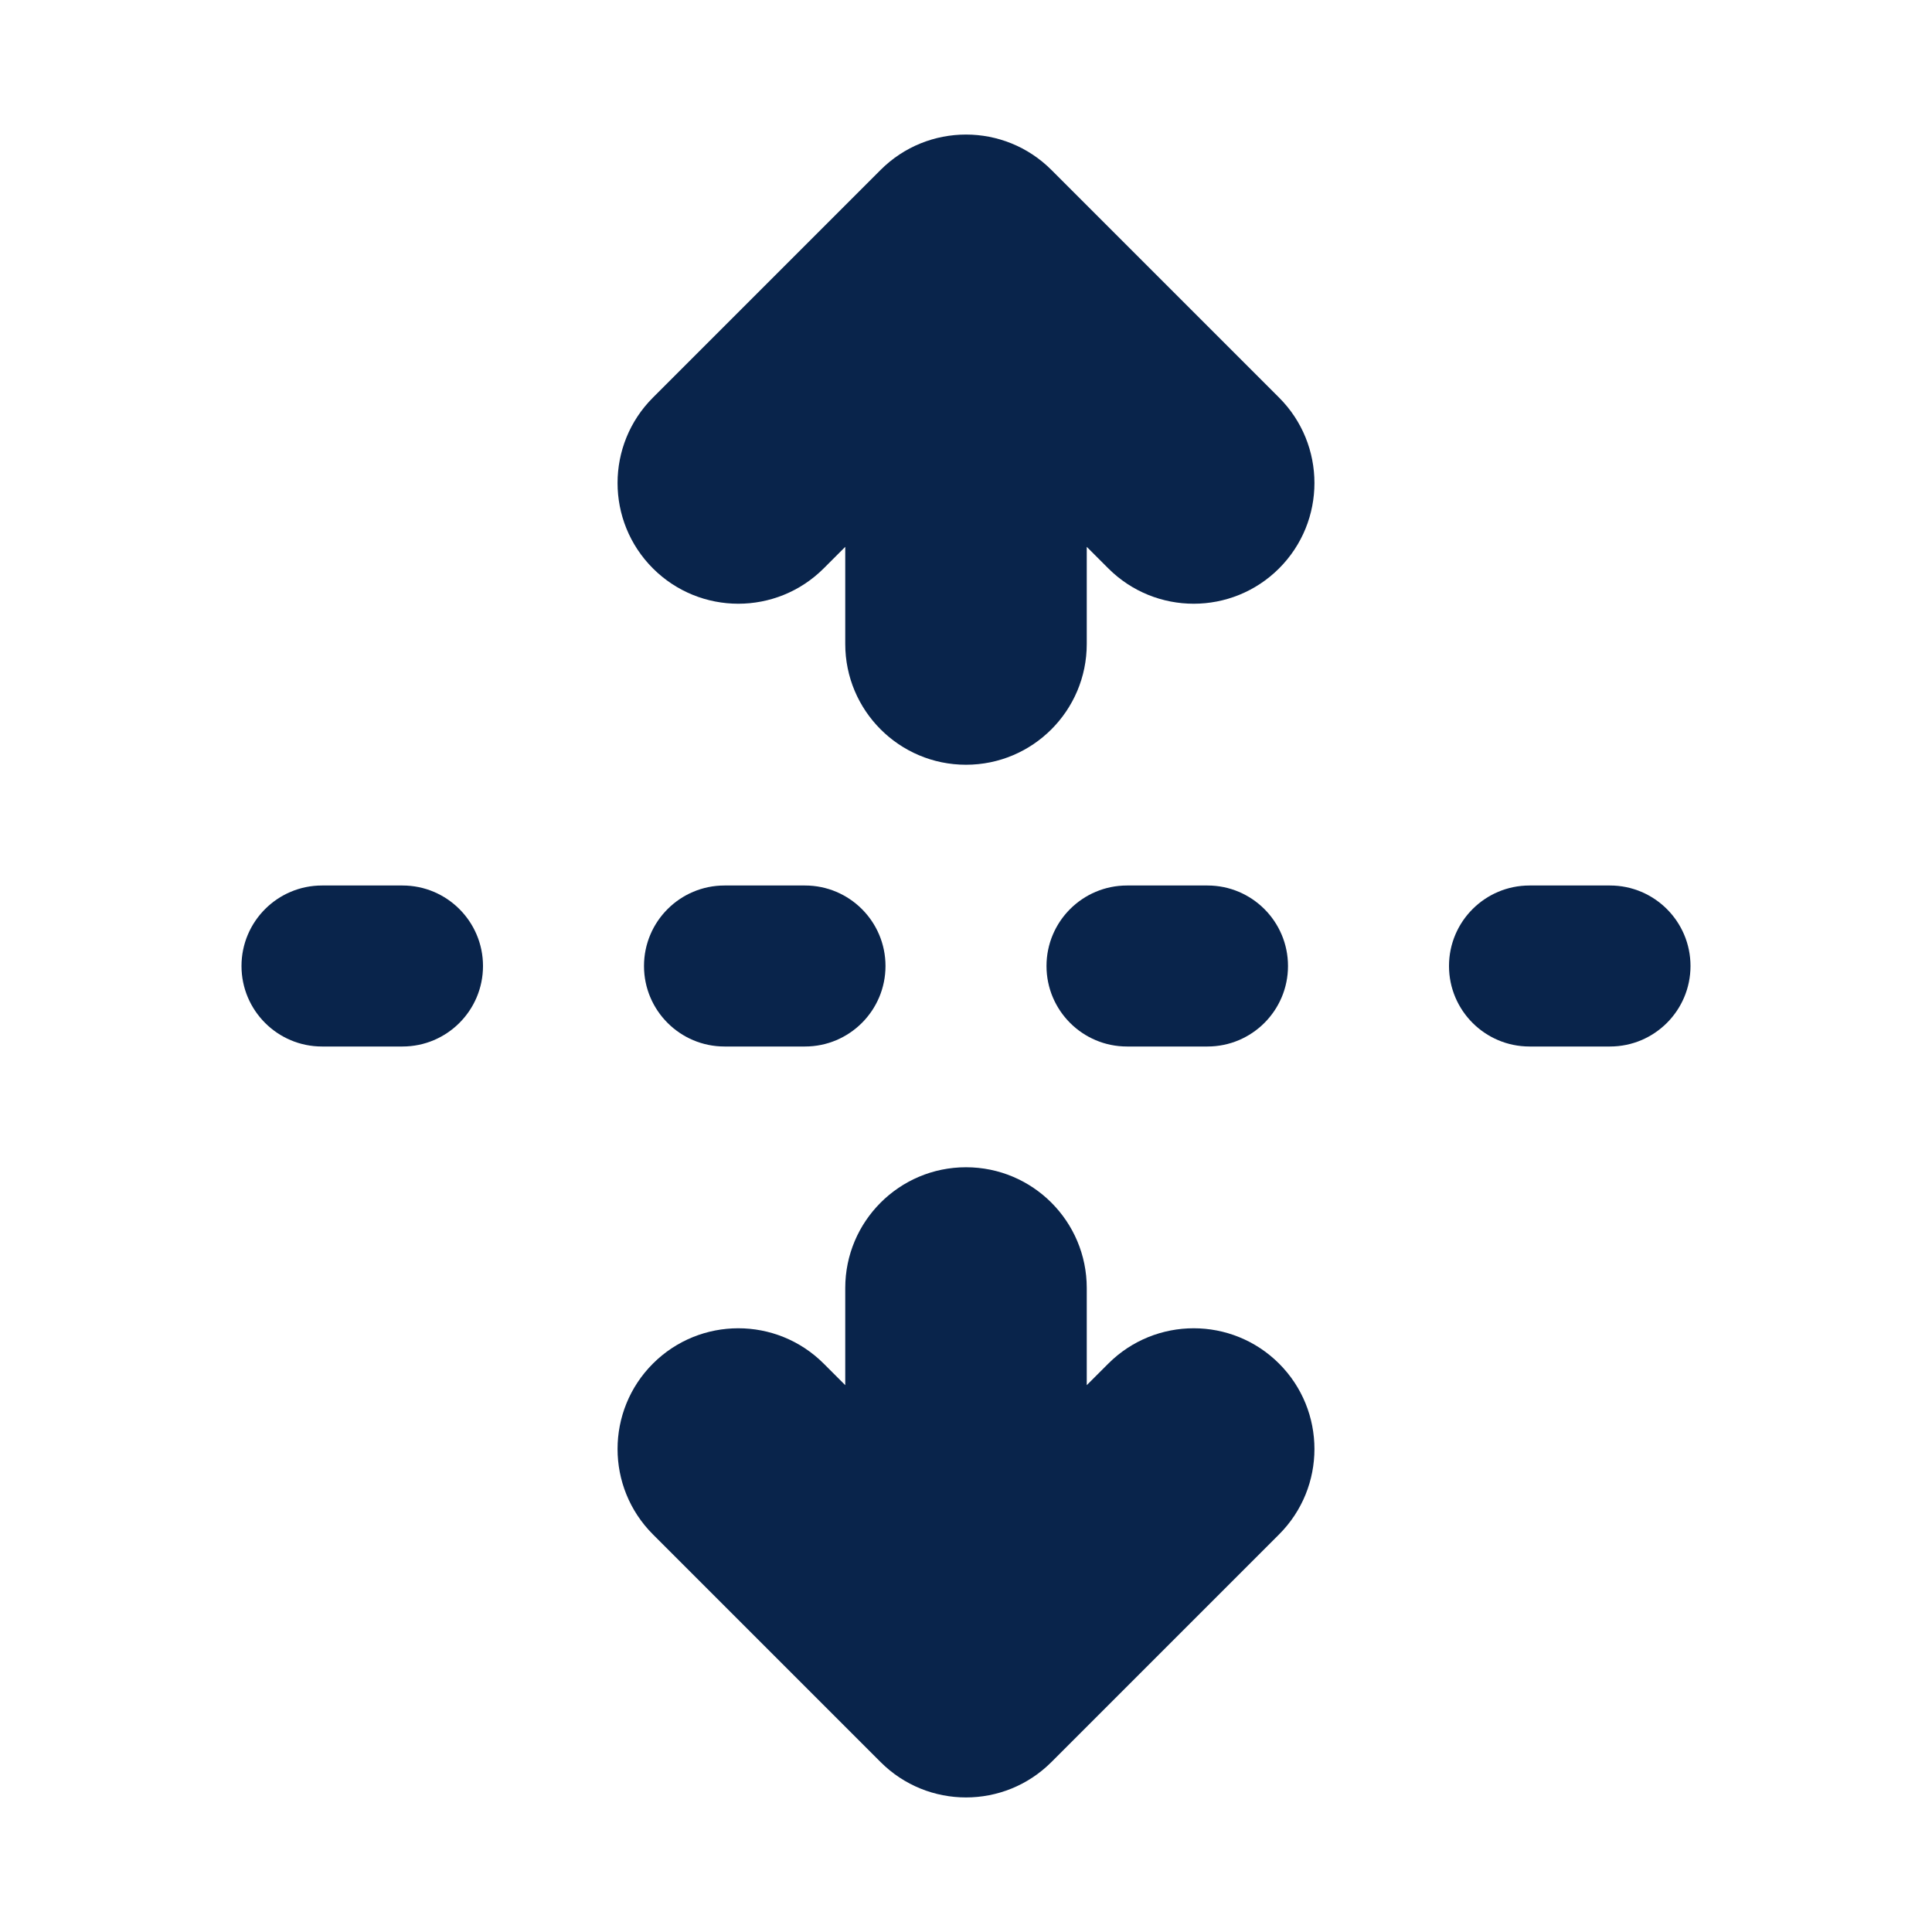 <?xml version="1.0" encoding="UTF-8"?>
<svg width="24px" height="24px" viewBox="0 0 24 24" version="1.1" xmlns="http://www.w3.org/2000/svg" xmlns:xlink="http://www.w3.org/1999/xlink">
    <title>unfold_vertical_fill</title>
    <g id="Icon" stroke="none" stroke-width="1" fill="none" fill-rule="evenodd">
        <g id="Design" transform="translate(-96, -528)" fill-rule="nonzero">
            <g id="unfold_vertical_fill" transform="translate(96, 528)">
                <path d="M24,0 L24,24 L0,24 L0,0 L24,0 Z M12.594,23.258 L12.582,23.259 L12.511,23.295 L12.492,23.299 L12.477,23.295 L12.406,23.259 C12.396,23.256 12.387,23.259 12.382,23.265 L12.378,23.276 L12.361,23.703 L12.366,23.724 L12.377,23.736 L12.48,23.81 L12.495,23.814 L12.507,23.81 L12.611,23.736 L12.623,23.72 L12.627,23.703 L12.61,23.276 C12.608,23.266 12.601,23.259 12.594,23.258 Z M12.858,23.145 L12.845,23.147 L12.66,23.24 L12.65,23.25 L12.647,23.261 L12.665,23.691 L12.67,23.703 L12.678,23.71 L12.879,23.803 C12.891,23.807 12.902,23.803 12.908,23.795 L12.912,23.781 L12.878,23.166 C12.875,23.155 12.867,23.147 12.858,23.145 Z M12.143,23.147 C12.133,23.142 12.122,23.145 12.116,23.153 L12.11,23.166 L12.076,23.781 C12.075,23.793 12.083,23.802 12.093,23.805 L12.108,23.803 L12.309,23.71 L12.319,23.702 L12.322,23.691 L12.34,23.261 L12.337,23.248 L12.328,23.24 L12.143,23.147 Z" id="MingCute"></path>
                <path d="M4,11 C3.448,11 3,11.448 3,12 C3,12.552 3.448,13 4,13 L5,13 C5.552,13 6,12.552 6,12 C6,11.448 5.552,11 5,11 L4,11 Z M9,11 C8.448,11 8,11.448 8,12 C8,12.552 8.448,13 9,13 L10,13 C10.552,13 11,12.552 11,12 C11,11.448 10.552,11 10,11 L9,11 Z M13,12 C13,11.448 13.448,11 14,11 L15,11 C15.552,11 16,11.448 16,12 C16,12.552 15.552,13 15,13 L14,13 C13.448,13 13,12.552 13,12 Z M19,11 C18.448,11 18,11.448 18,12 C18,12.552 18.448,13 19,13 L20,13 C20.552,13 21,12.552 21,12 C21,11.448 20.552,11 20,11 L19,11 Z M10.5,17.207 L10.232,16.939 C9.646,16.354 8.697,16.354 8.111,16.939 C7.525,17.525 7.525,18.475 8.111,19.061 L10.939,21.889 C11.525,22.475 12.475,22.475 13.061,21.889 L15.889,19.061 C16.475,18.475 16.475,17.525 15.889,16.939 C15.303,16.354 14.354,16.354 13.768,16.939 L13.5,17.207 L13.5,16 C13.5,15.172 12.828,14.5 12,14.5 C11.172,14.5 10.5,15.172 10.5,16 L10.5,17.207 Z M12,9.5 C11.172,9.5 10.5,8.828 10.5,8 L10.5,6.793 L10.232,7.061 C9.646,7.646 8.697,7.646 8.111,7.061 C7.525,6.475 7.525,5.525 8.111,4.939 L10.939,2.111 C11.525,1.525 12.475,1.525 13.061,2.111 L15.889,4.939 C16.475,5.525 16.475,6.475 15.889,7.061 C15.303,7.646 14.354,7.646 13.768,7.061 L13.5,6.793 L13.5,8 C13.5,8.828 12.828,9.5 12,9.5 Z" id="形状" fill="#09244B"></path>
            </g>
        </g>
    </g>
</svg>